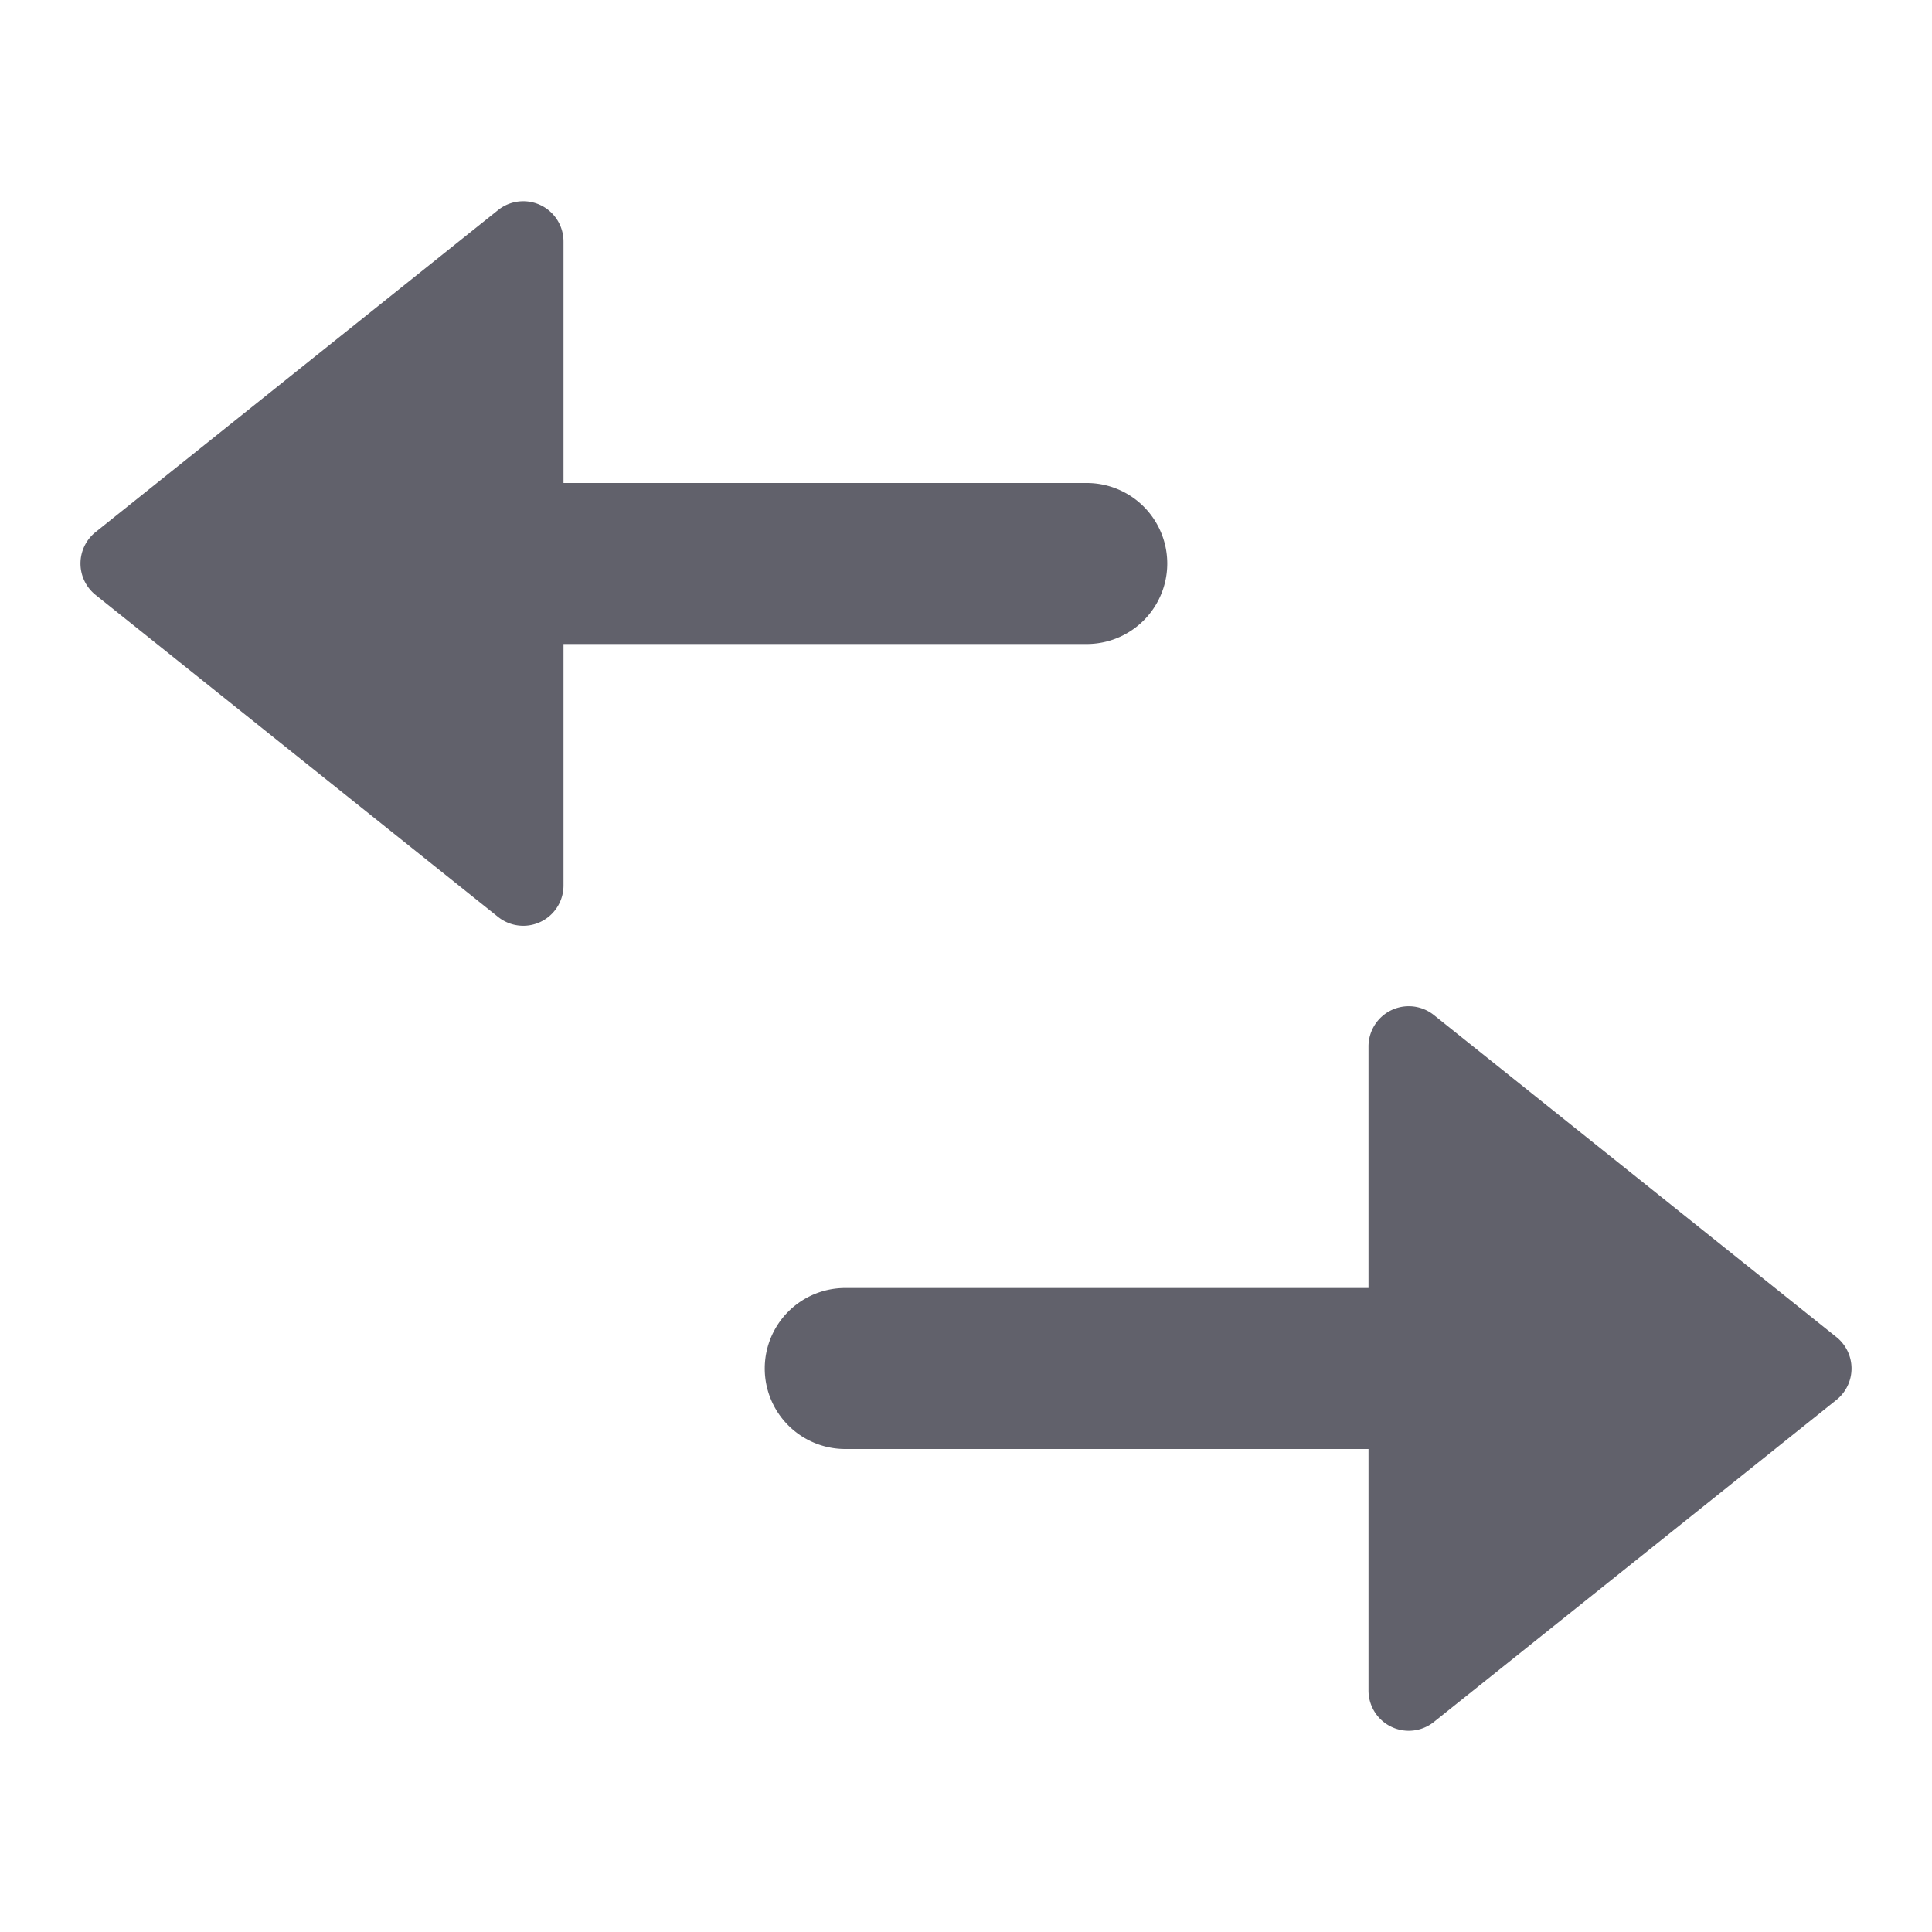 <svg xmlns="http://www.w3.org/2000/svg" height="24" width="24" viewBox="0 0 48 48"><g fill="#61616b" class="nc-icon-wrapper"><path data-color="color-2" d="M35.625,25.219A1,1,0,0,0,34,26v6H21a2,2,0,0,0,0,4H34v6a1,1,0,0,0,1.625.781l10-8a1,1,0,0,0,0-1.562Z" fill="#61616b"></path><path d="M27,16a2,2,0,0,0,0-4H14V6a1,1,0,0,0-1.625-.781l-10,8a1,1,0,0,0,0,1.562l10,8A1,1,0,0,0,14,22V16Z" fill="#61616b"></path></g></svg>